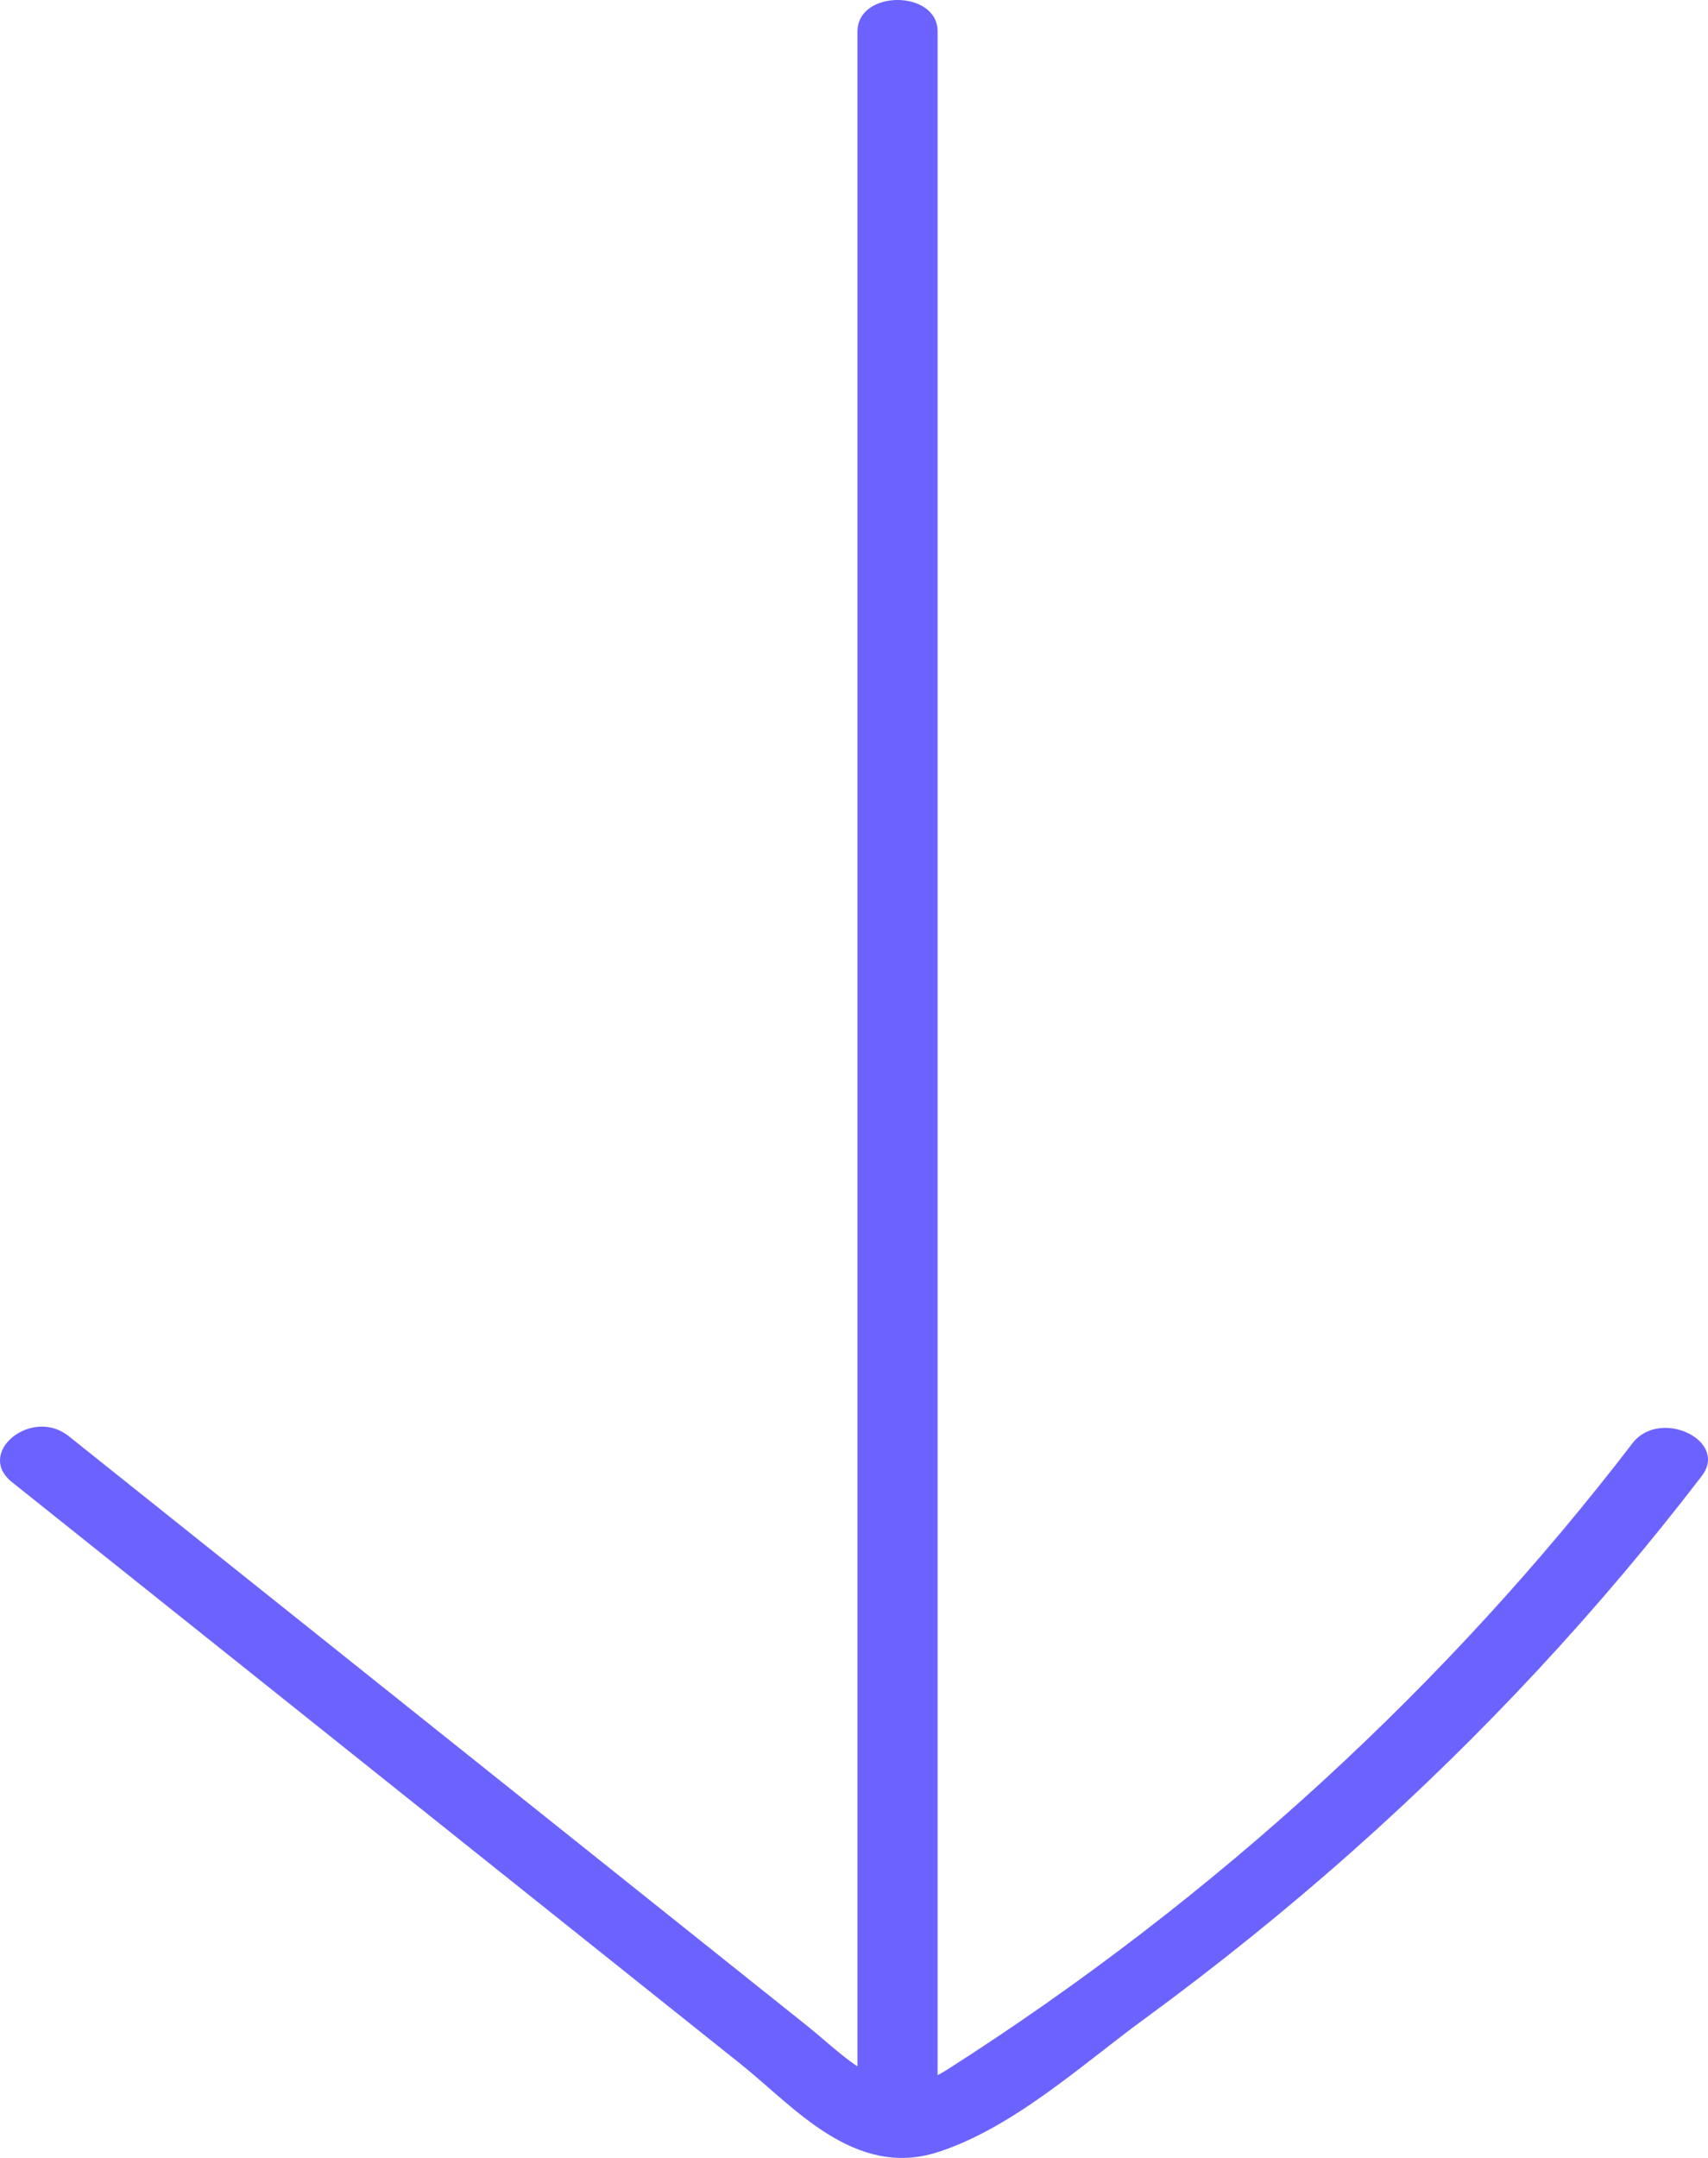 <svg width="57" height="72" viewBox="0 0 57 72" fill="none" xmlns="http://www.w3.org/2000/svg">
<g clip-path="url(#clip0_1_40)">
<path d="M28.616 1.049L28.616 70.354C28.616 71.752 31.291 71.754 31.291 70.354L31.291 1.049C31.291 -0.349 28.616 -0.351 28.616 1.049Z" fill="#6C63FF"/>
<path d="M54.481 48.153C48.389 56.095 40.671 63.274 31.599 69.062C29.651 70.306 28.292 68.676 26.948 67.603C25.804 66.69 24.659 65.776 23.515 64.862C21.226 63.034 18.937 61.207 16.648 59.379C11.862 55.558 7.076 51.736 2.29 47.915C1.062 46.934 -0.831 48.469 0.399 49.451C5.809 53.771 11.22 58.091 16.63 62.411C19.335 64.571 22.04 66.731 24.745 68.89C26.476 70.272 28.504 72.696 31.286 71.81C33.798 71.009 36.154 68.853 38.129 67.409C40.576 65.619 42.917 63.734 45.14 61.76C49.494 57.894 53.38 53.695 56.791 49.249C57.703 48.059 55.391 46.967 54.481 48.153Z" fill="#6C63FF"/>
</g>
<defs>
<clipPath id="clip0_1_40">
<rect width="57" height="72" fill="white" transform="matrix(-1 0 0 -1 57 72)"/>
</clipPath>
</defs>
</svg>
